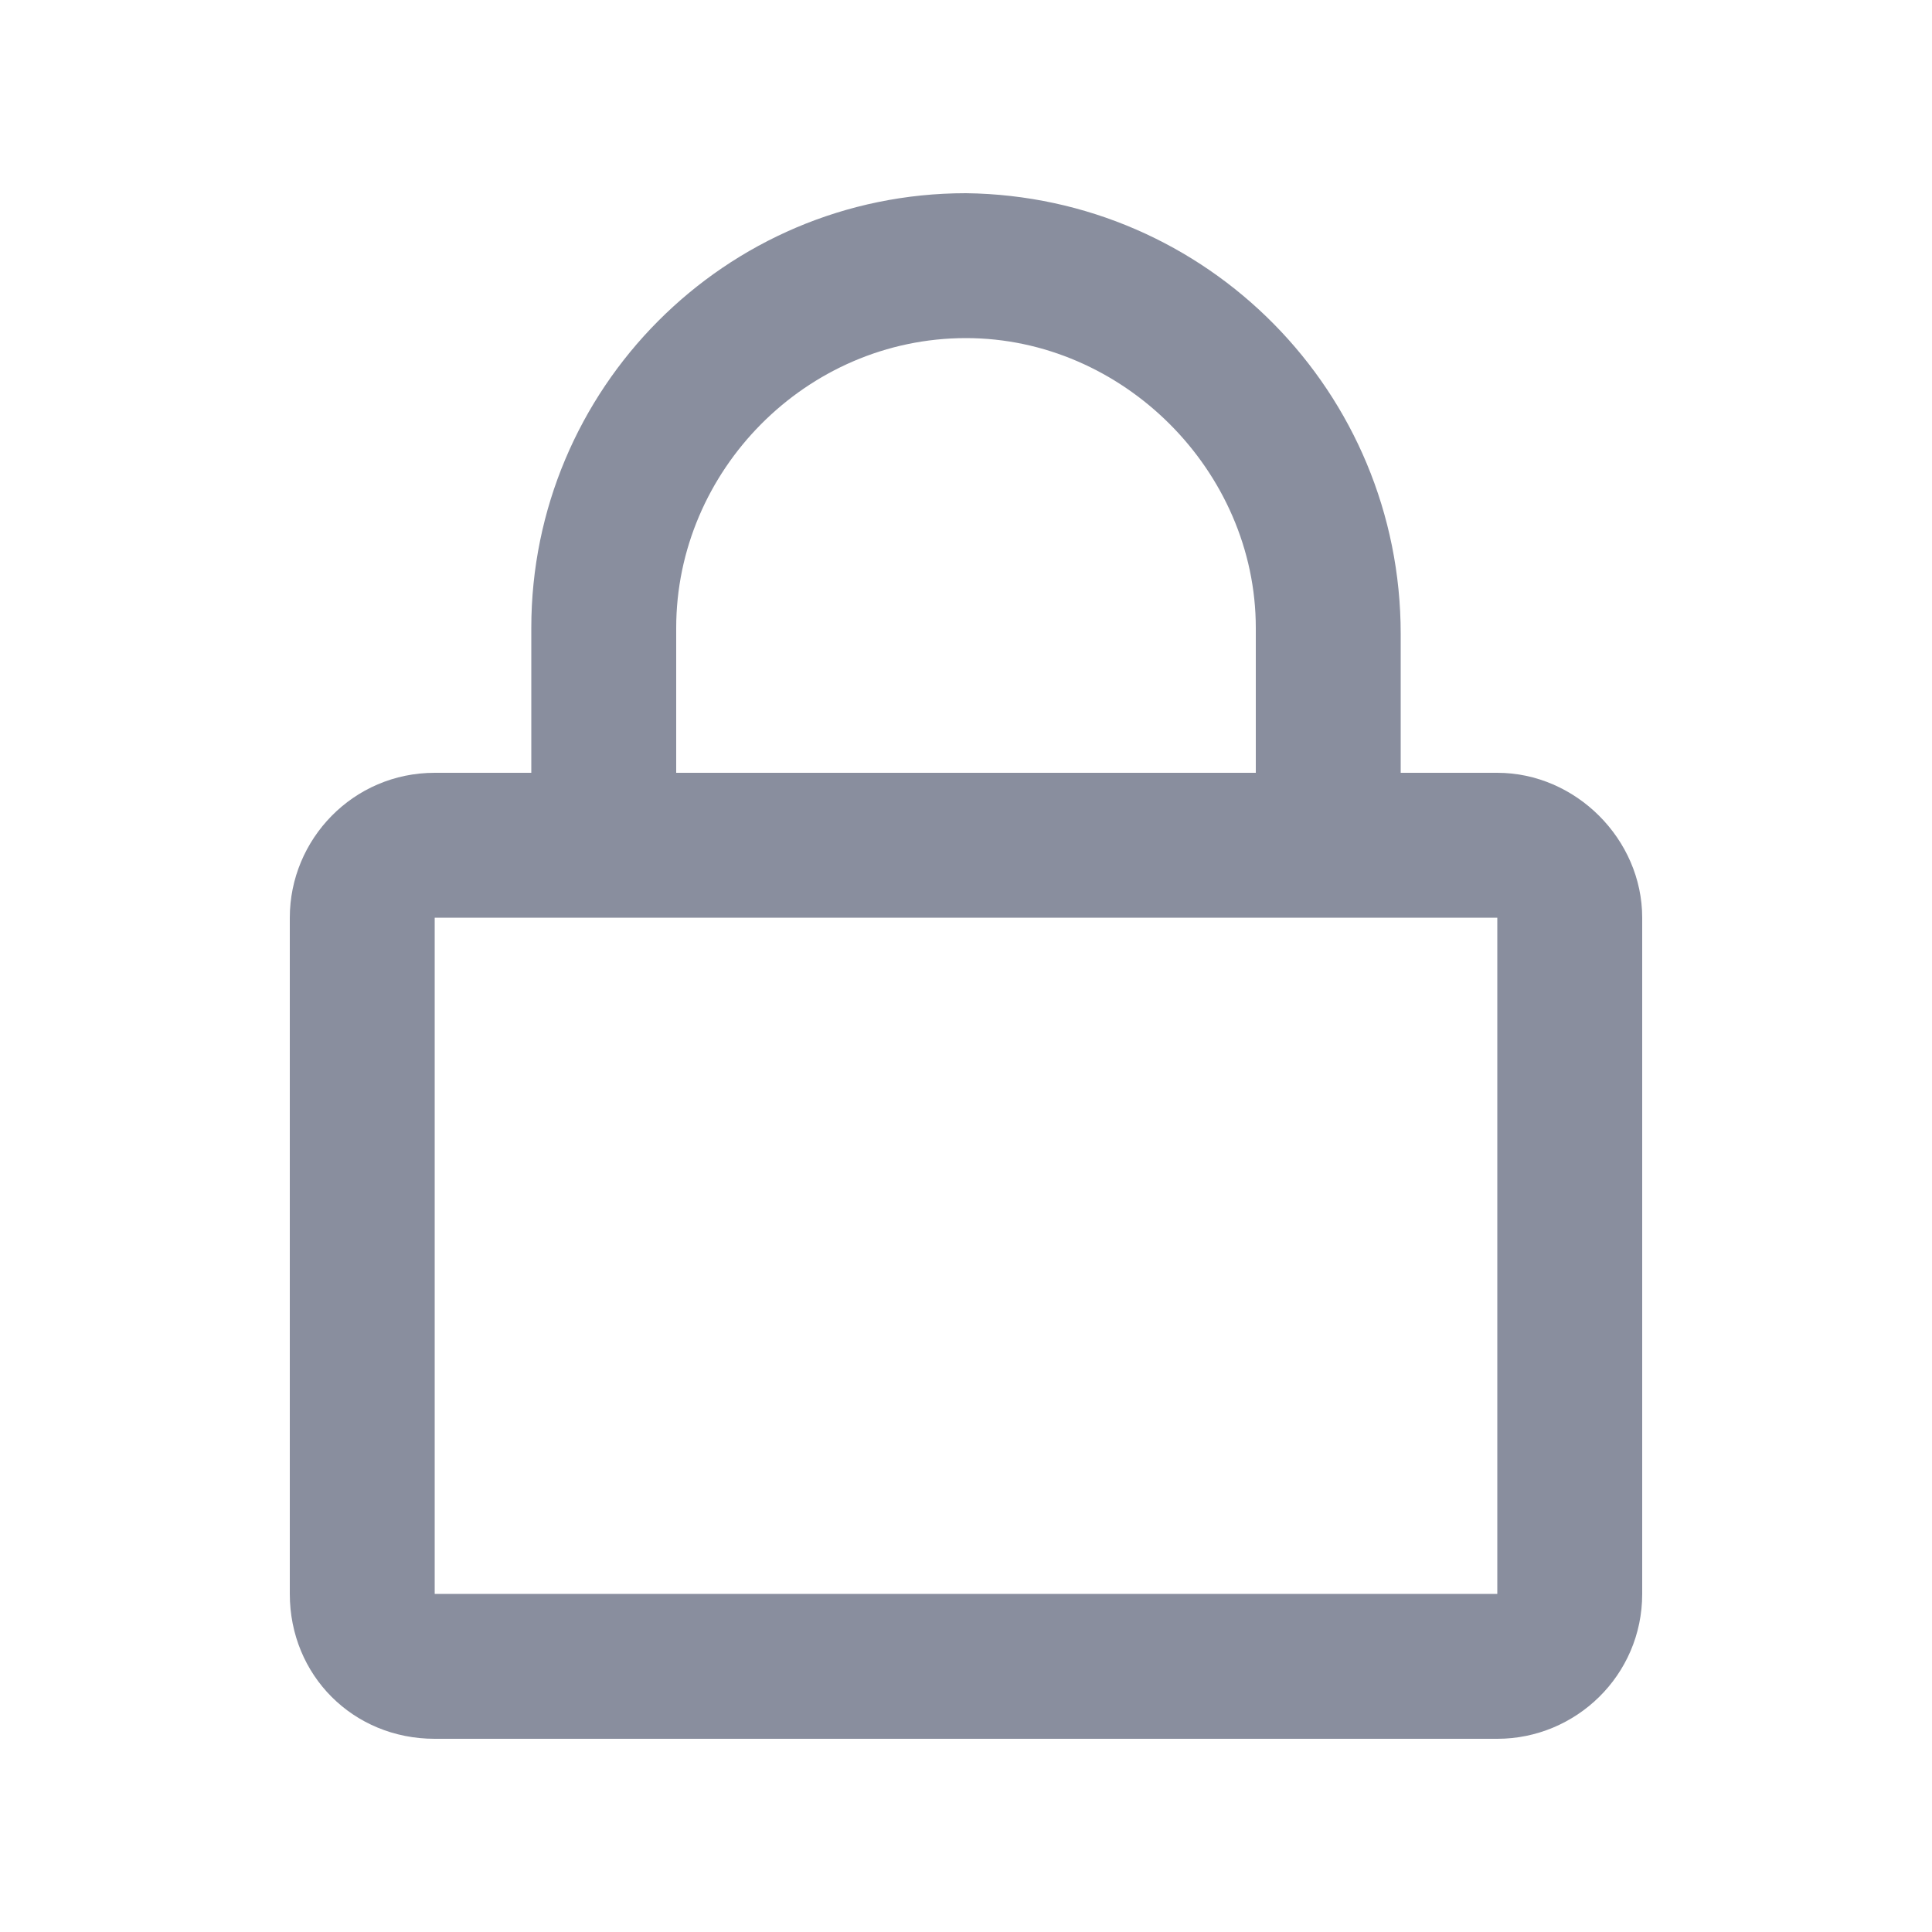 <svg width="20" height="20" viewBox="0 0 20 20" fill="none" xmlns="http://www.w3.org/2000/svg">
<path d="M15.5 8C16.312 8 17 8.688 17 9.5V16.5C17 17.344 16.312 18 15.5 18H4.5C3.656 18 3 17.344 3 16.5V9.5C3 8.688 3.656 8 4.5 8H5.5V6.5C5.5 4.031 7.5 2 10 2C12.5 2.031 14.5 4.062 14.5 6.562V8H15.5ZM7 6.5V8H13V6.5C13 4.875 11.625 3.5 10 3.5C8.344 3.5 7 4.875 7 6.5ZM15.5 16.5V9.5H4.5V16.5H15.5Z" fill="#898E9E"/>
</svg>

